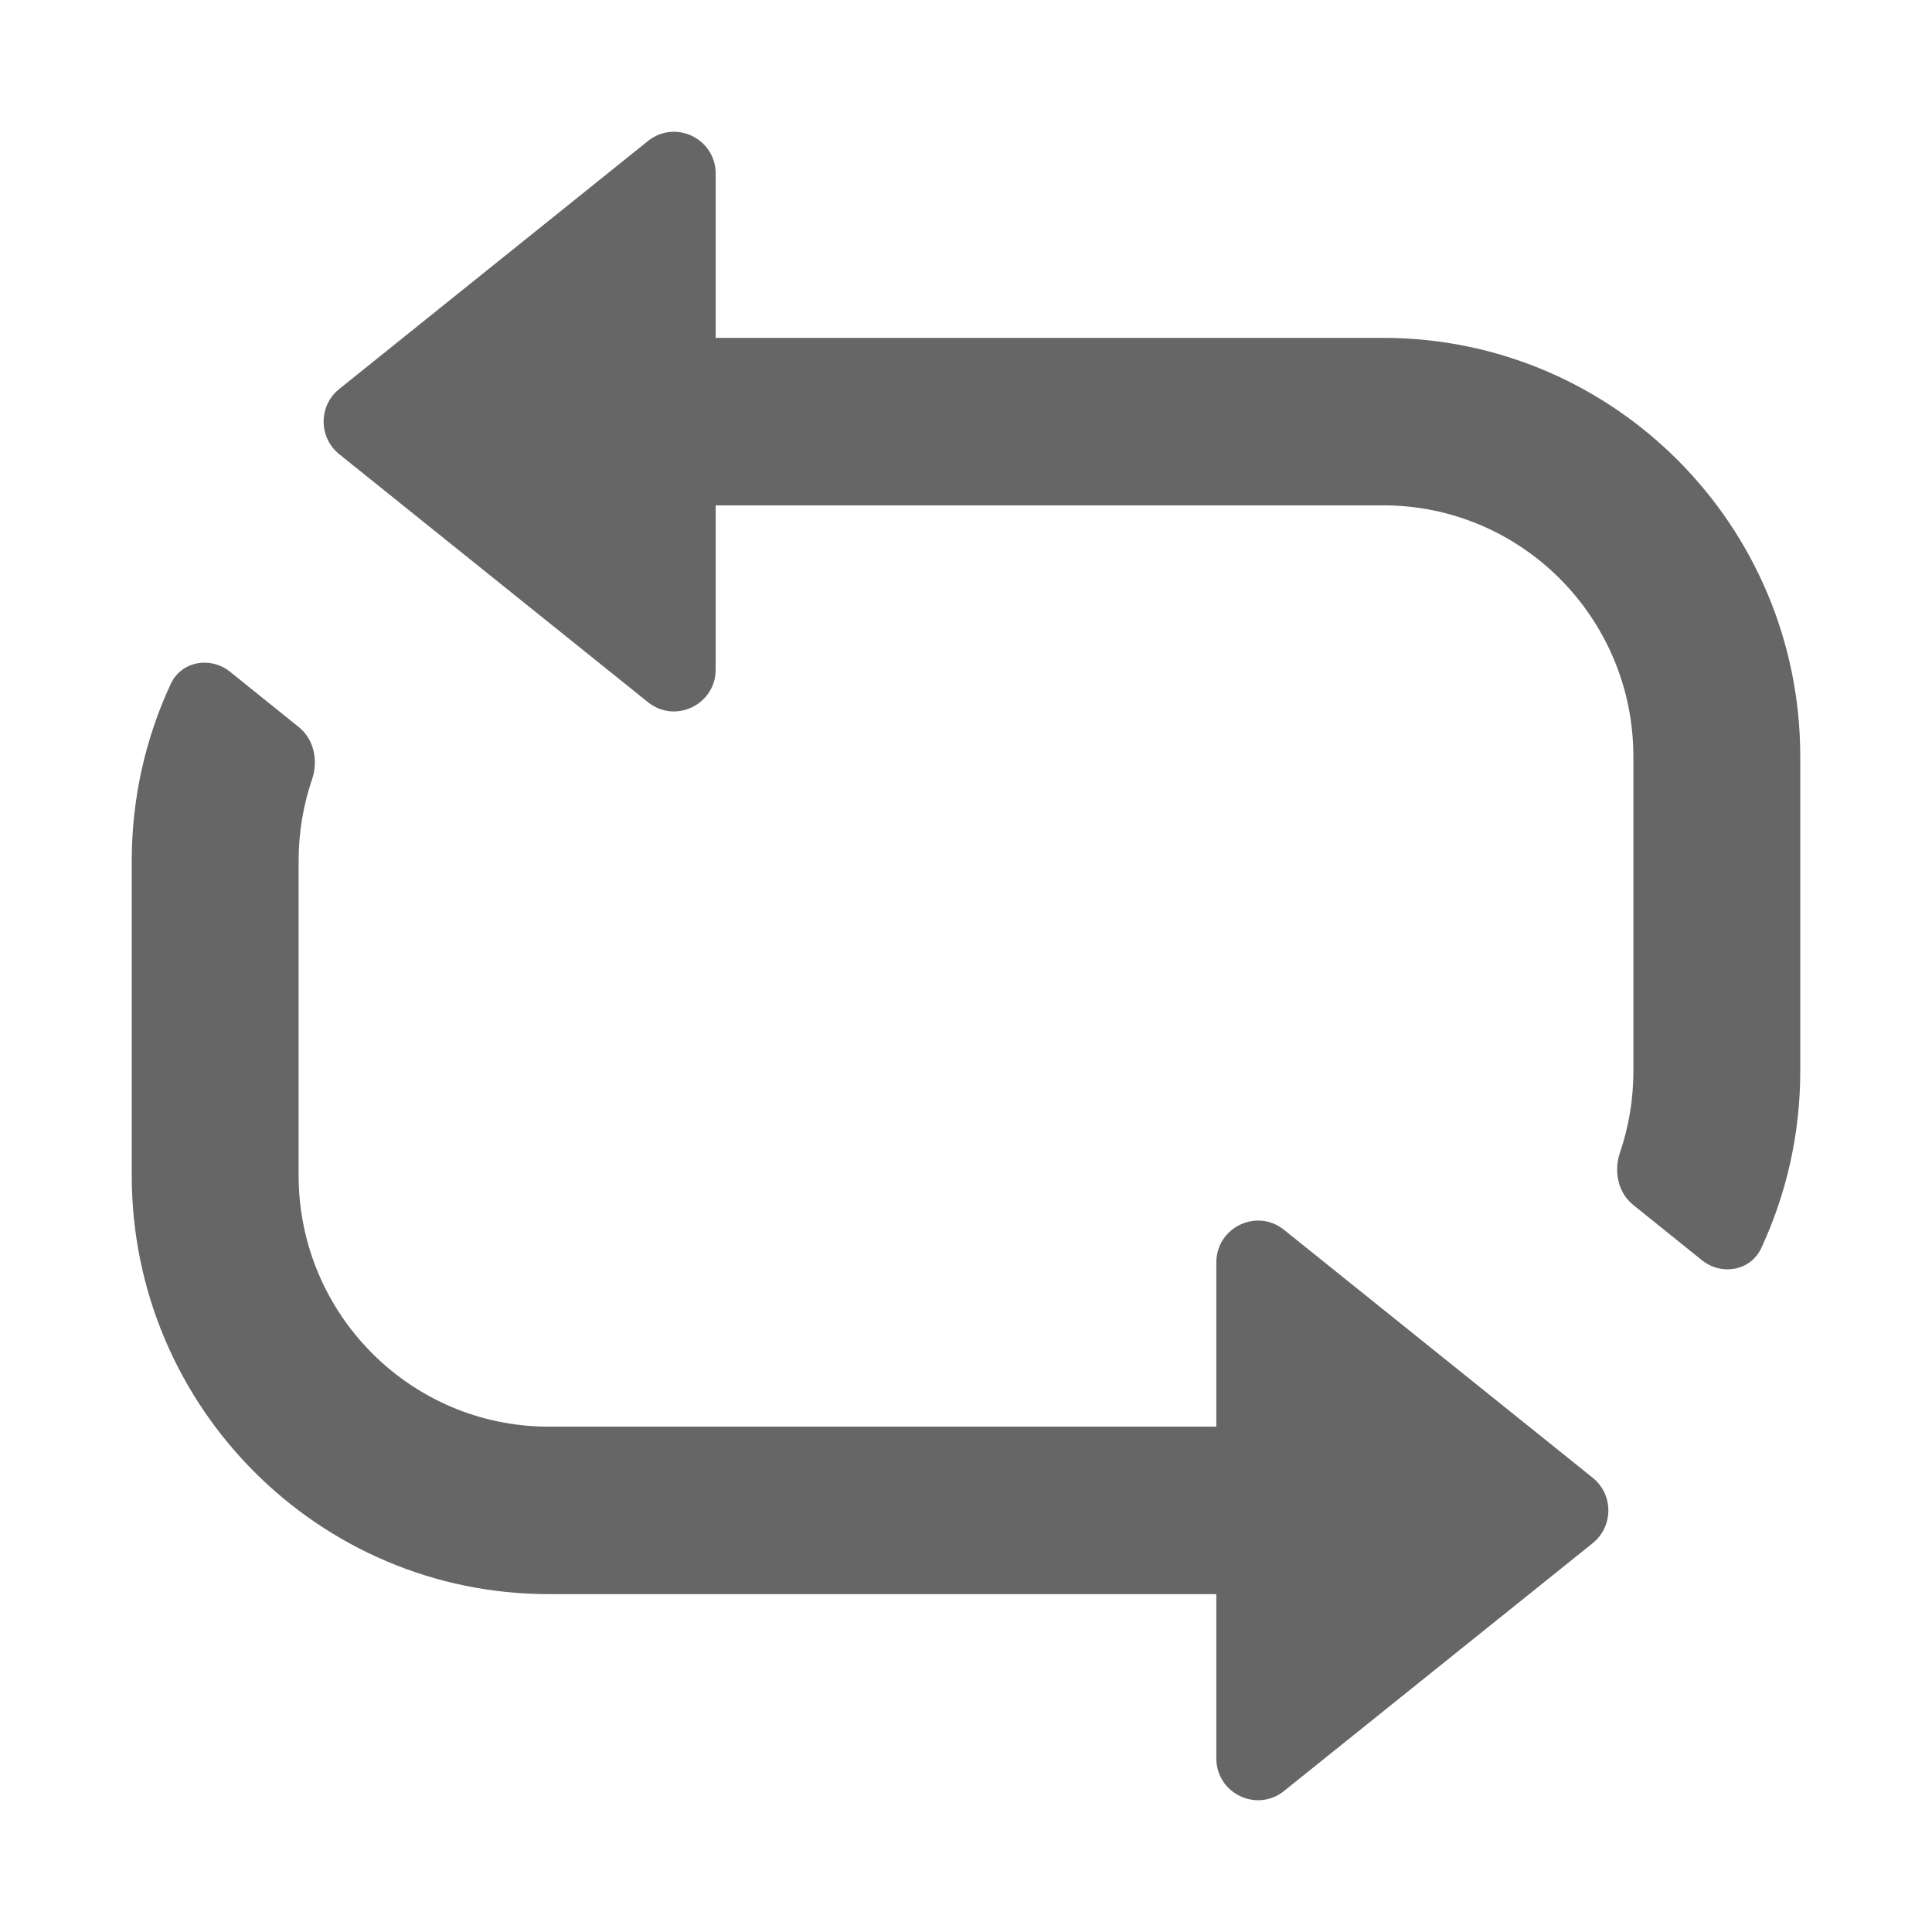 <svg width="16" height="16" viewBox="0 0 16 16" fill="none" xmlns="http://www.w3.org/2000/svg">
<path d="M5.366 5.815C5.592 5.997 5.927 5.835 5.927 5.544V4.185H11.454C12.599 4.185 13.527 5.117 13.527 6.266V8.87C13.527 9.107 13.488 9.333 13.416 9.545C13.363 9.7 13.399 9.877 13.526 9.979L14.095 10.437C14.258 10.567 14.498 10.525 14.586 10.336C14.793 9.891 14.909 9.394 14.909 8.87V6.266C14.909 4.35 13.362 2.798 11.454 2.798H5.927V1.438C5.927 1.148 5.592 0.986 5.366 1.168L2.81 3.221C2.637 3.359 2.637 3.623 2.81 3.762L5.366 5.815Z" fill="#666666"/>
<path d="M1.905 5.563C1.742 5.433 1.502 5.475 1.414 5.664C1.207 6.109 1.091 6.606 1.091 7.13V9.734C1.091 11.649 2.638 13.202 4.545 13.202H10.073V14.562C10.073 14.852 10.408 15.014 10.634 14.832L13.19 12.78C13.363 12.641 13.363 12.377 13.19 12.238L10.634 10.185C10.408 10.003 10.073 10.165 10.073 10.456V11.815H4.545C3.401 11.815 2.473 10.883 2.473 9.734V7.13C2.473 6.893 2.512 6.667 2.584 6.455C2.637 6.3 2.601 6.123 2.474 6.021L1.905 5.563Z" fill="#666666"/>
</svg>
